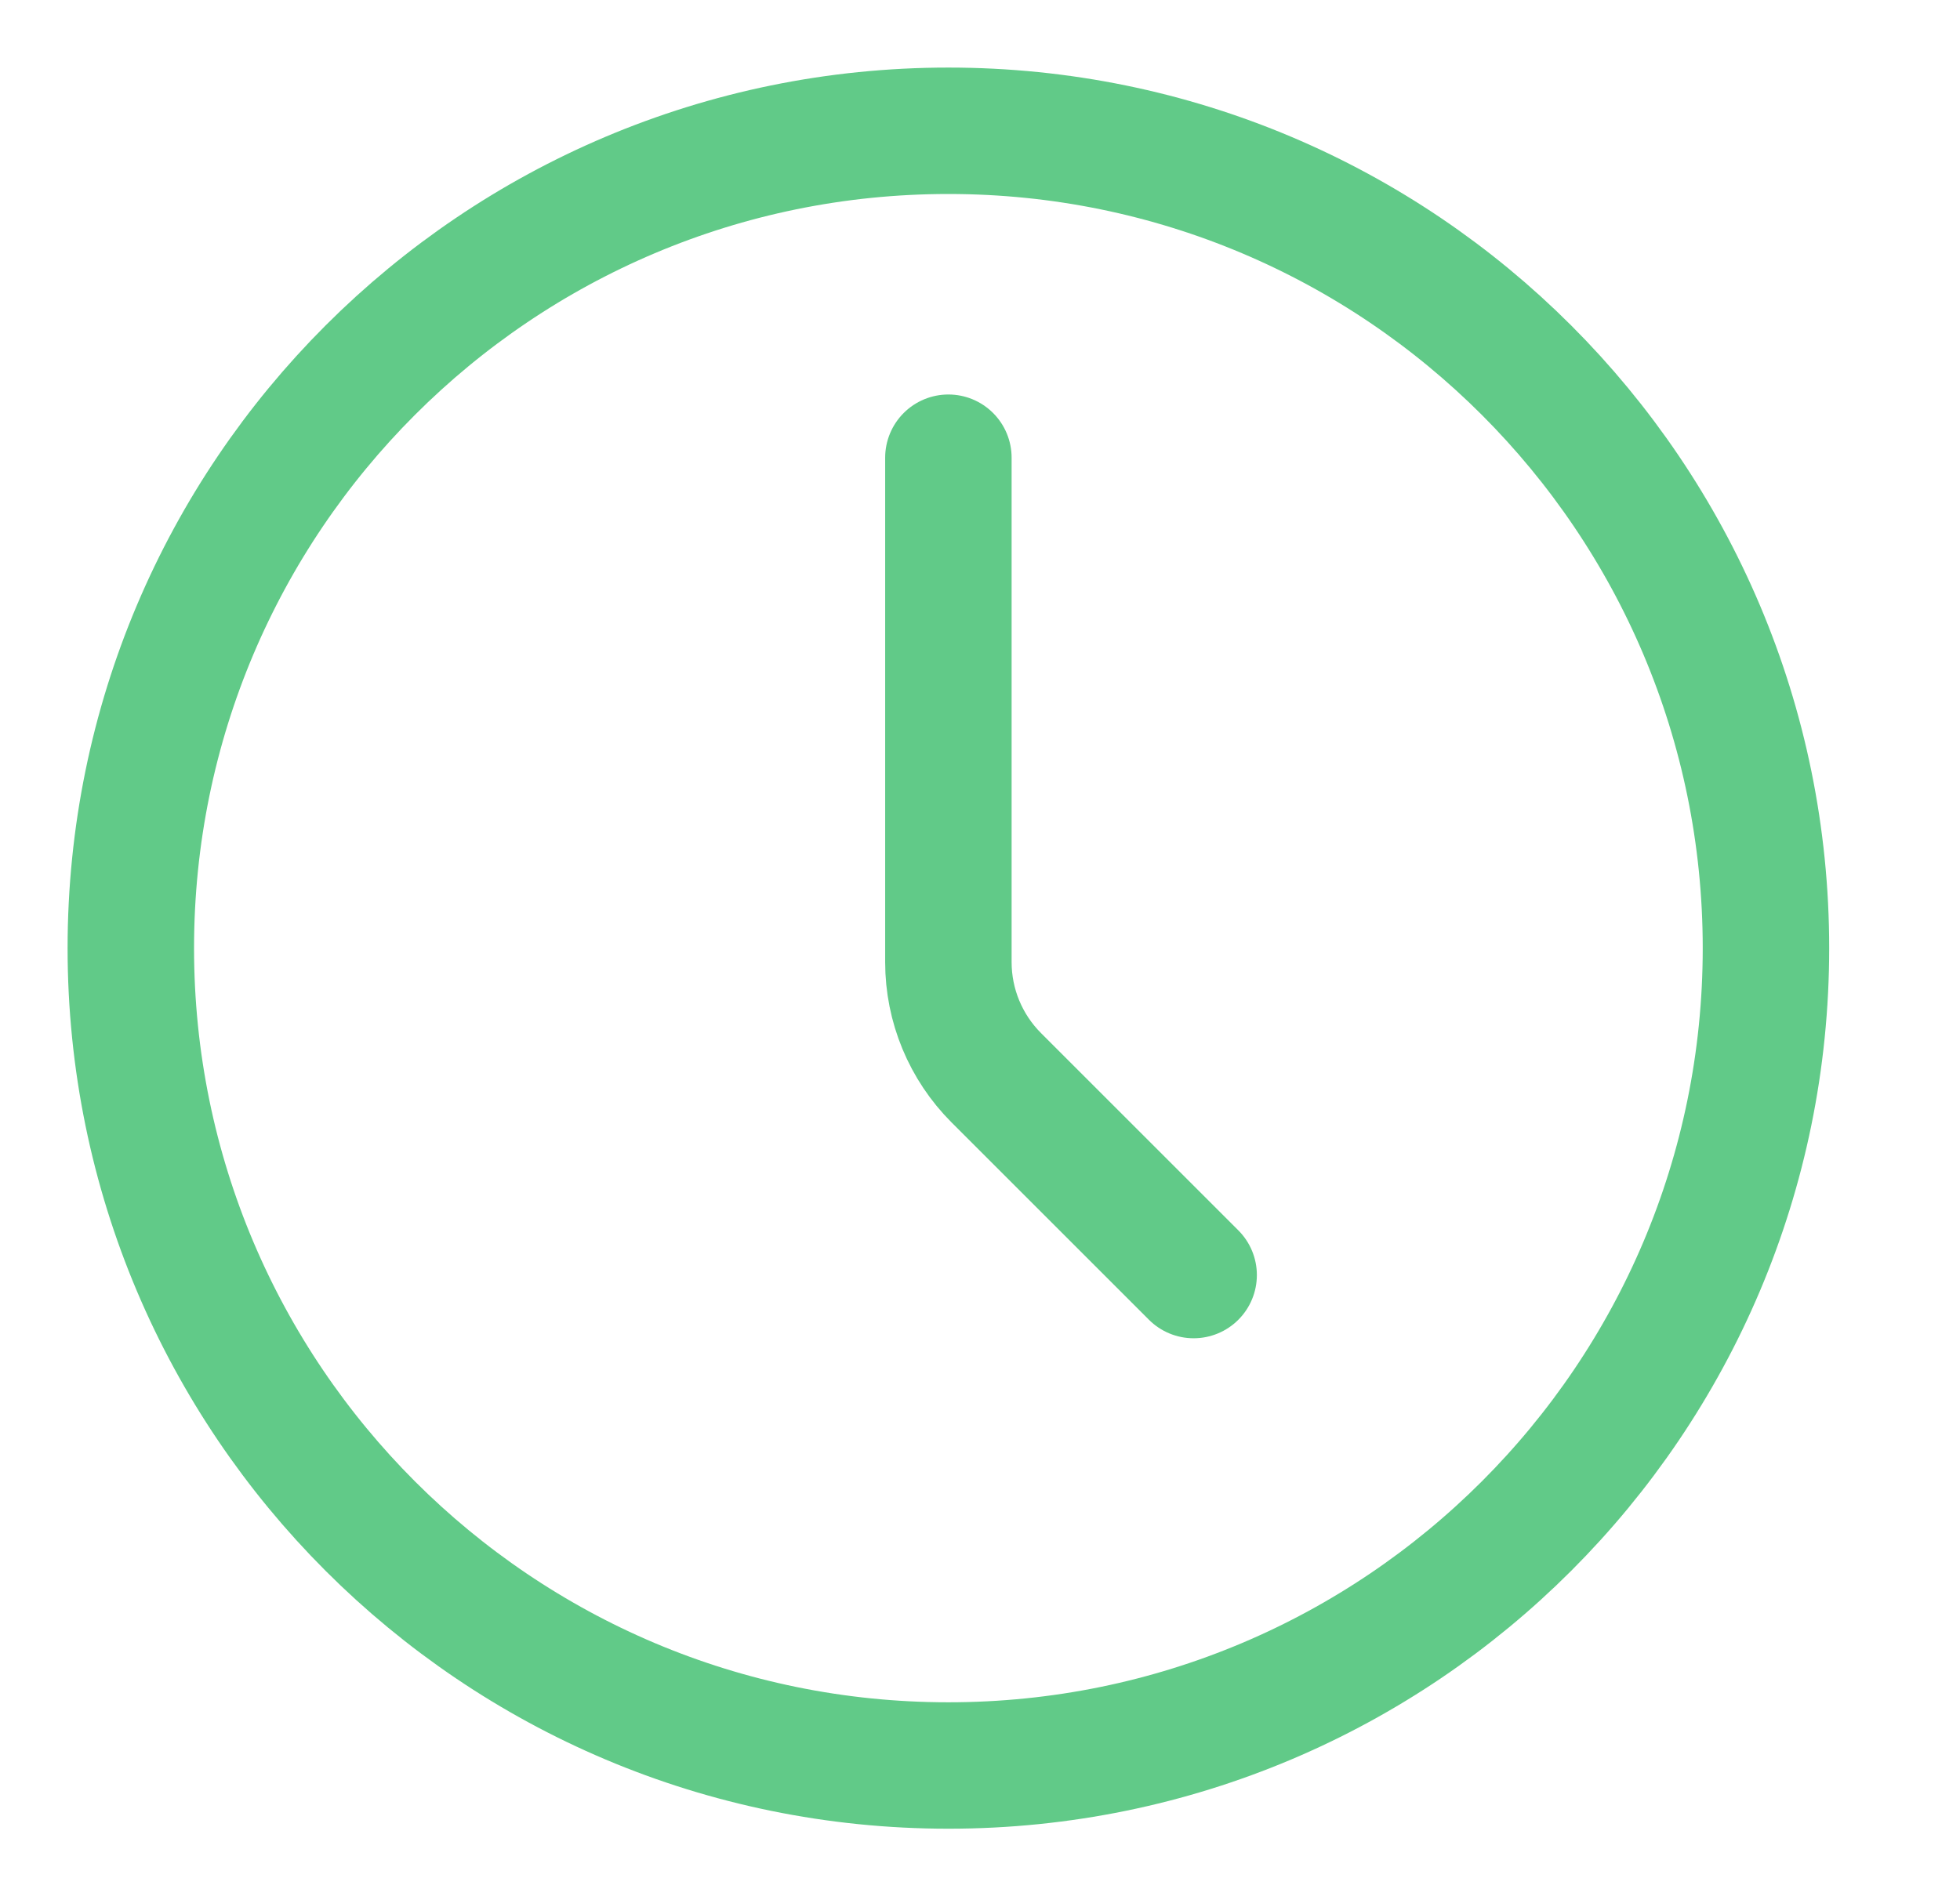 <svg width="31" height="30" viewBox="0 0 31 30" fill="none" xmlns="http://www.w3.org/2000/svg">
<path d="M15 27.931C22.142 27.931 27.931 22.142 27.931 15C27.931 7.858 22.142 2.069 15 2.069C7.858 2.069 2.069 7.858 2.069 15C2.069 22.142 7.858 27.931 15 27.931Z" stroke="#61CA88" stroke-width="2" stroke-linecap="round" stroke-linejoin="round"/>
<path d="M18.879 20.172L15.758 17.051C15.273 16.566 15 15.908 15 15.222V7.241" stroke="#61CA88" stroke-width="2" stroke-linecap="round" stroke-linejoin="round"/>
</svg>
